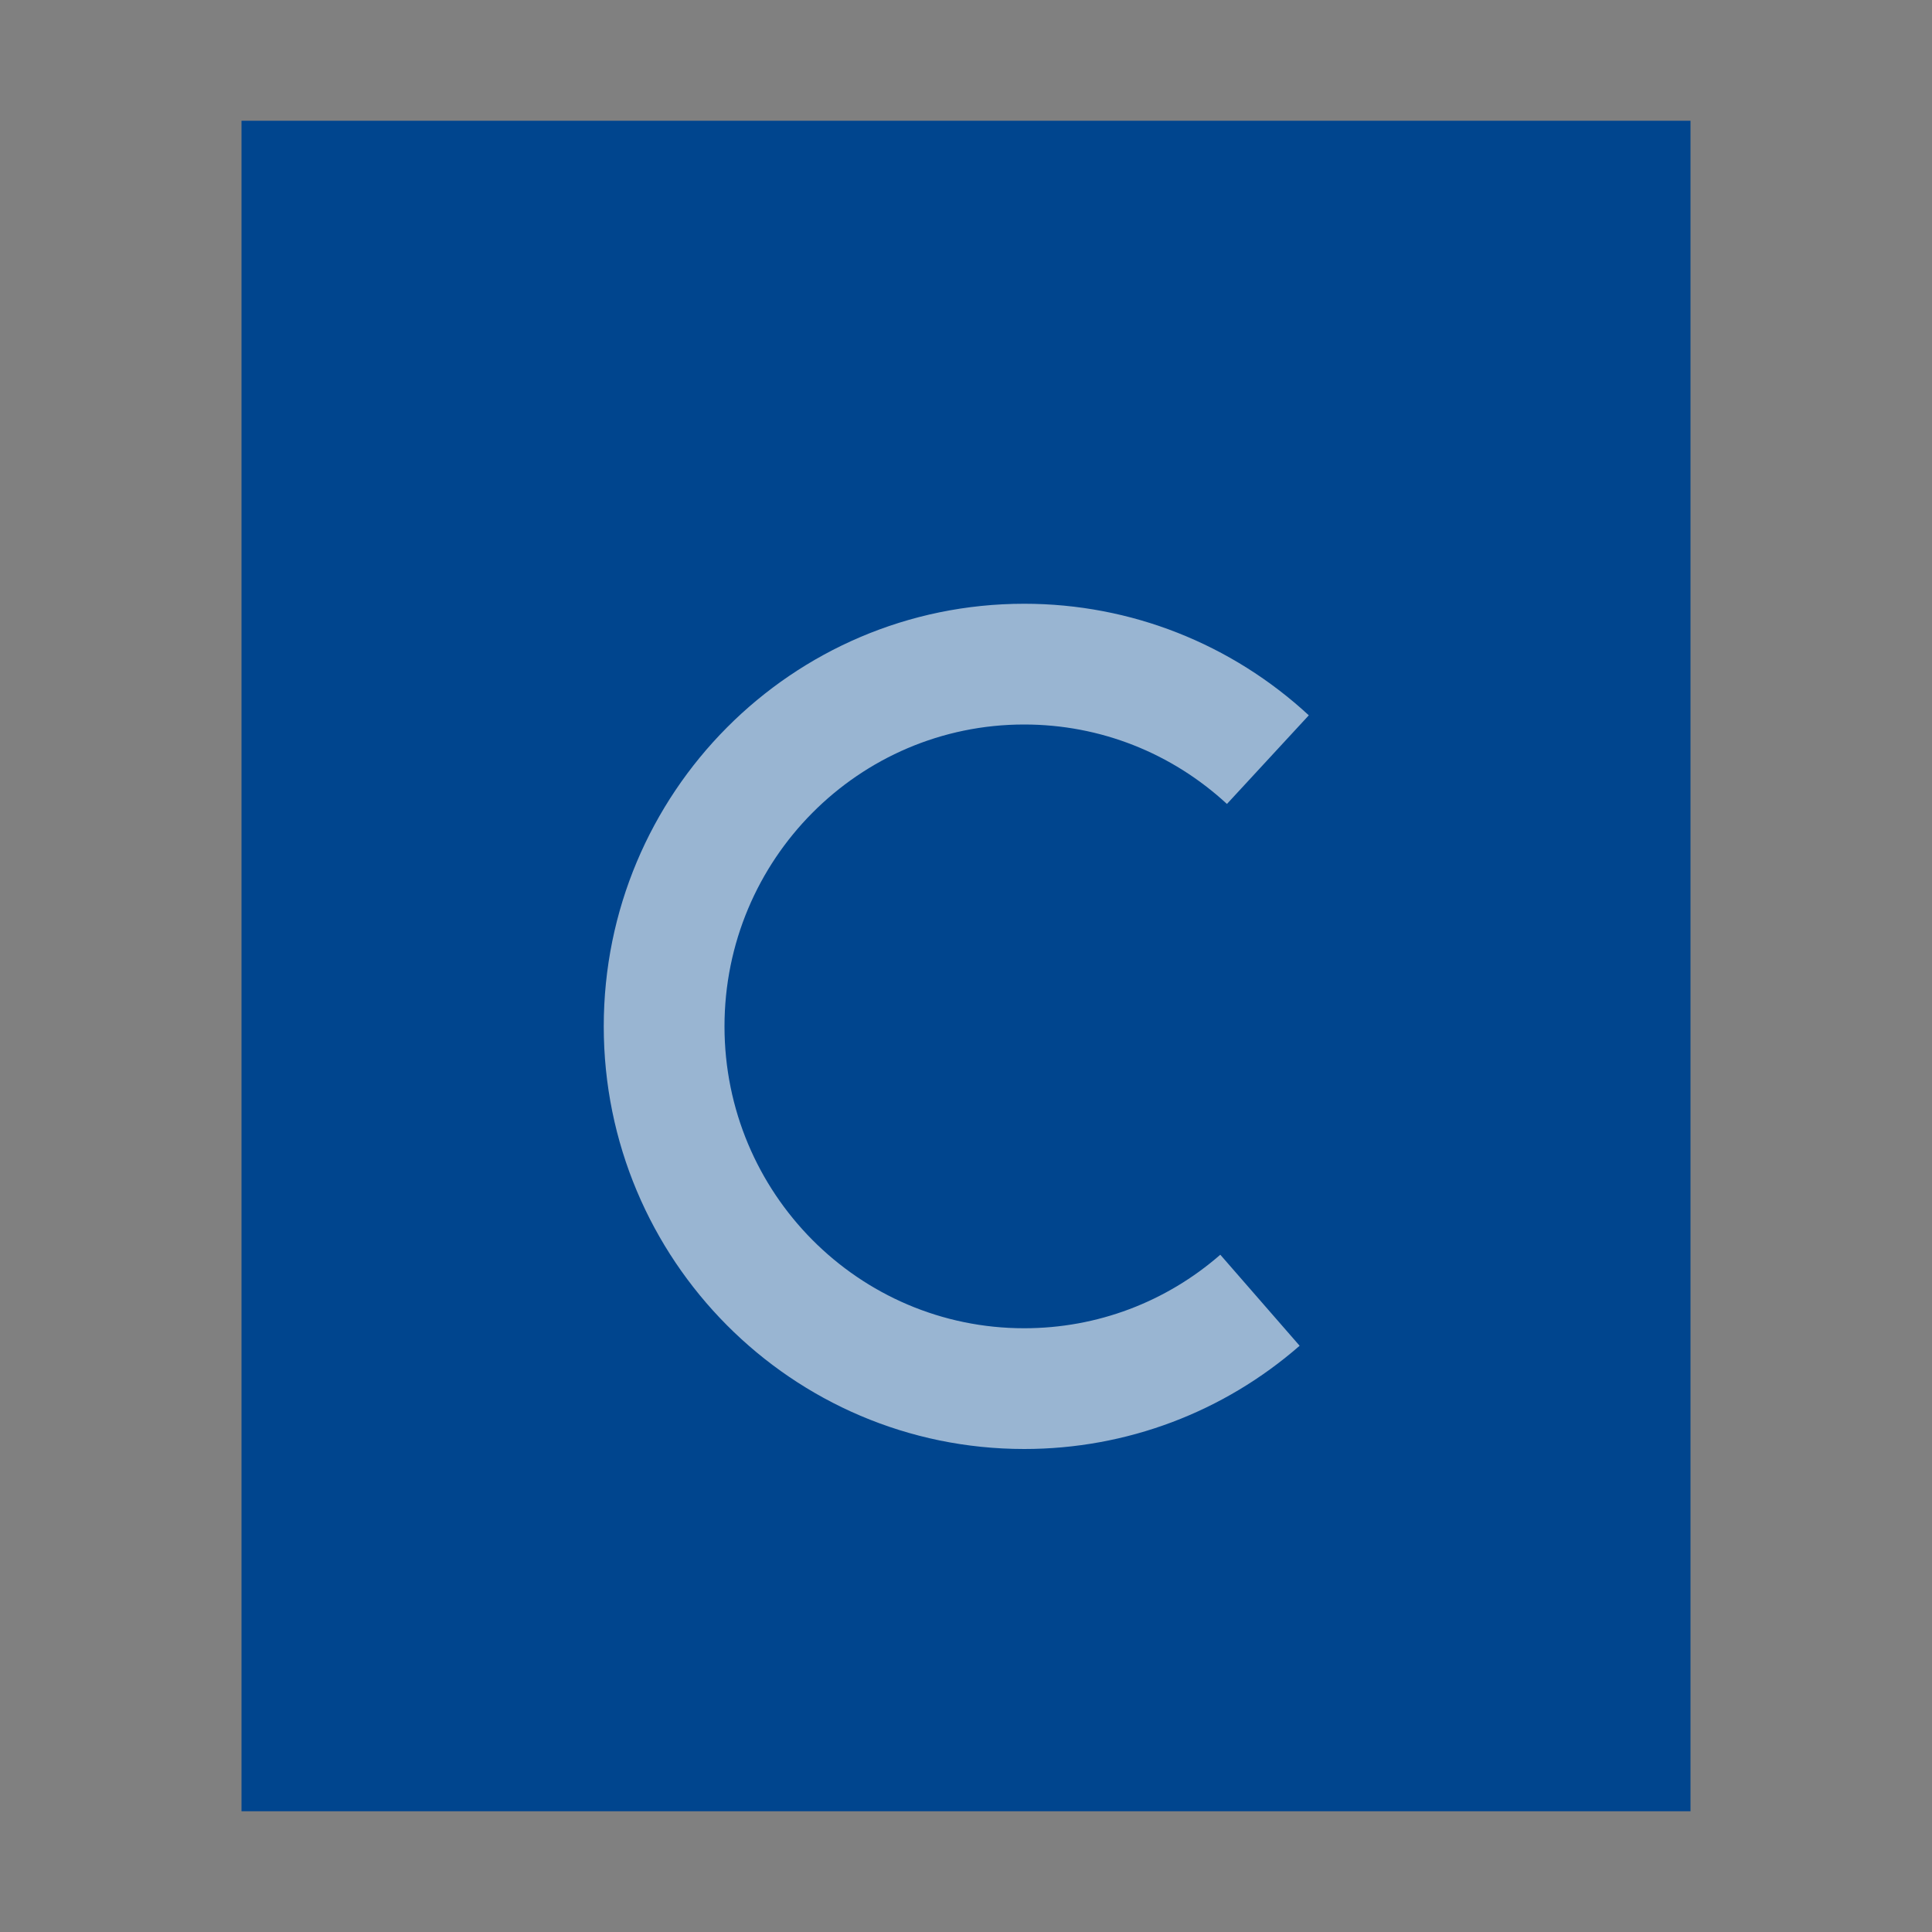 <svg xmlns="http://www.w3.org/2000/svg" width="16" height="16" viewBox="0 0 16 16">
  <rect x="0" y="0" width="16" height="16" fill="#808080" stroke="none"/>
  <g fill="none" fill-rule="evenodd">
    <polygon fill="#00458E" points="2 15 2 1 14 1 14 15"/>
    <path fill="#FFF" fill-opacity=".6" d="M10.839,5.924 L10.161,6.658 C9.705,6.237 9.113,6 8.482,6 C7.112,6 6,7.119 6,8.5 C6,9.881 7.112,11 8.482,11 C9.087,11 9.658,10.782 10.106,10.391 L10.763,11.145 C10.135,11.693 9.332,12 8.482,12 C6.558,12 5,10.432 5,8.5 C5,6.568 6.558,5 8.482,5 C9.367,5 10.201,5.334 10.839,5.924 Z"/>
  </g>
</svg>
